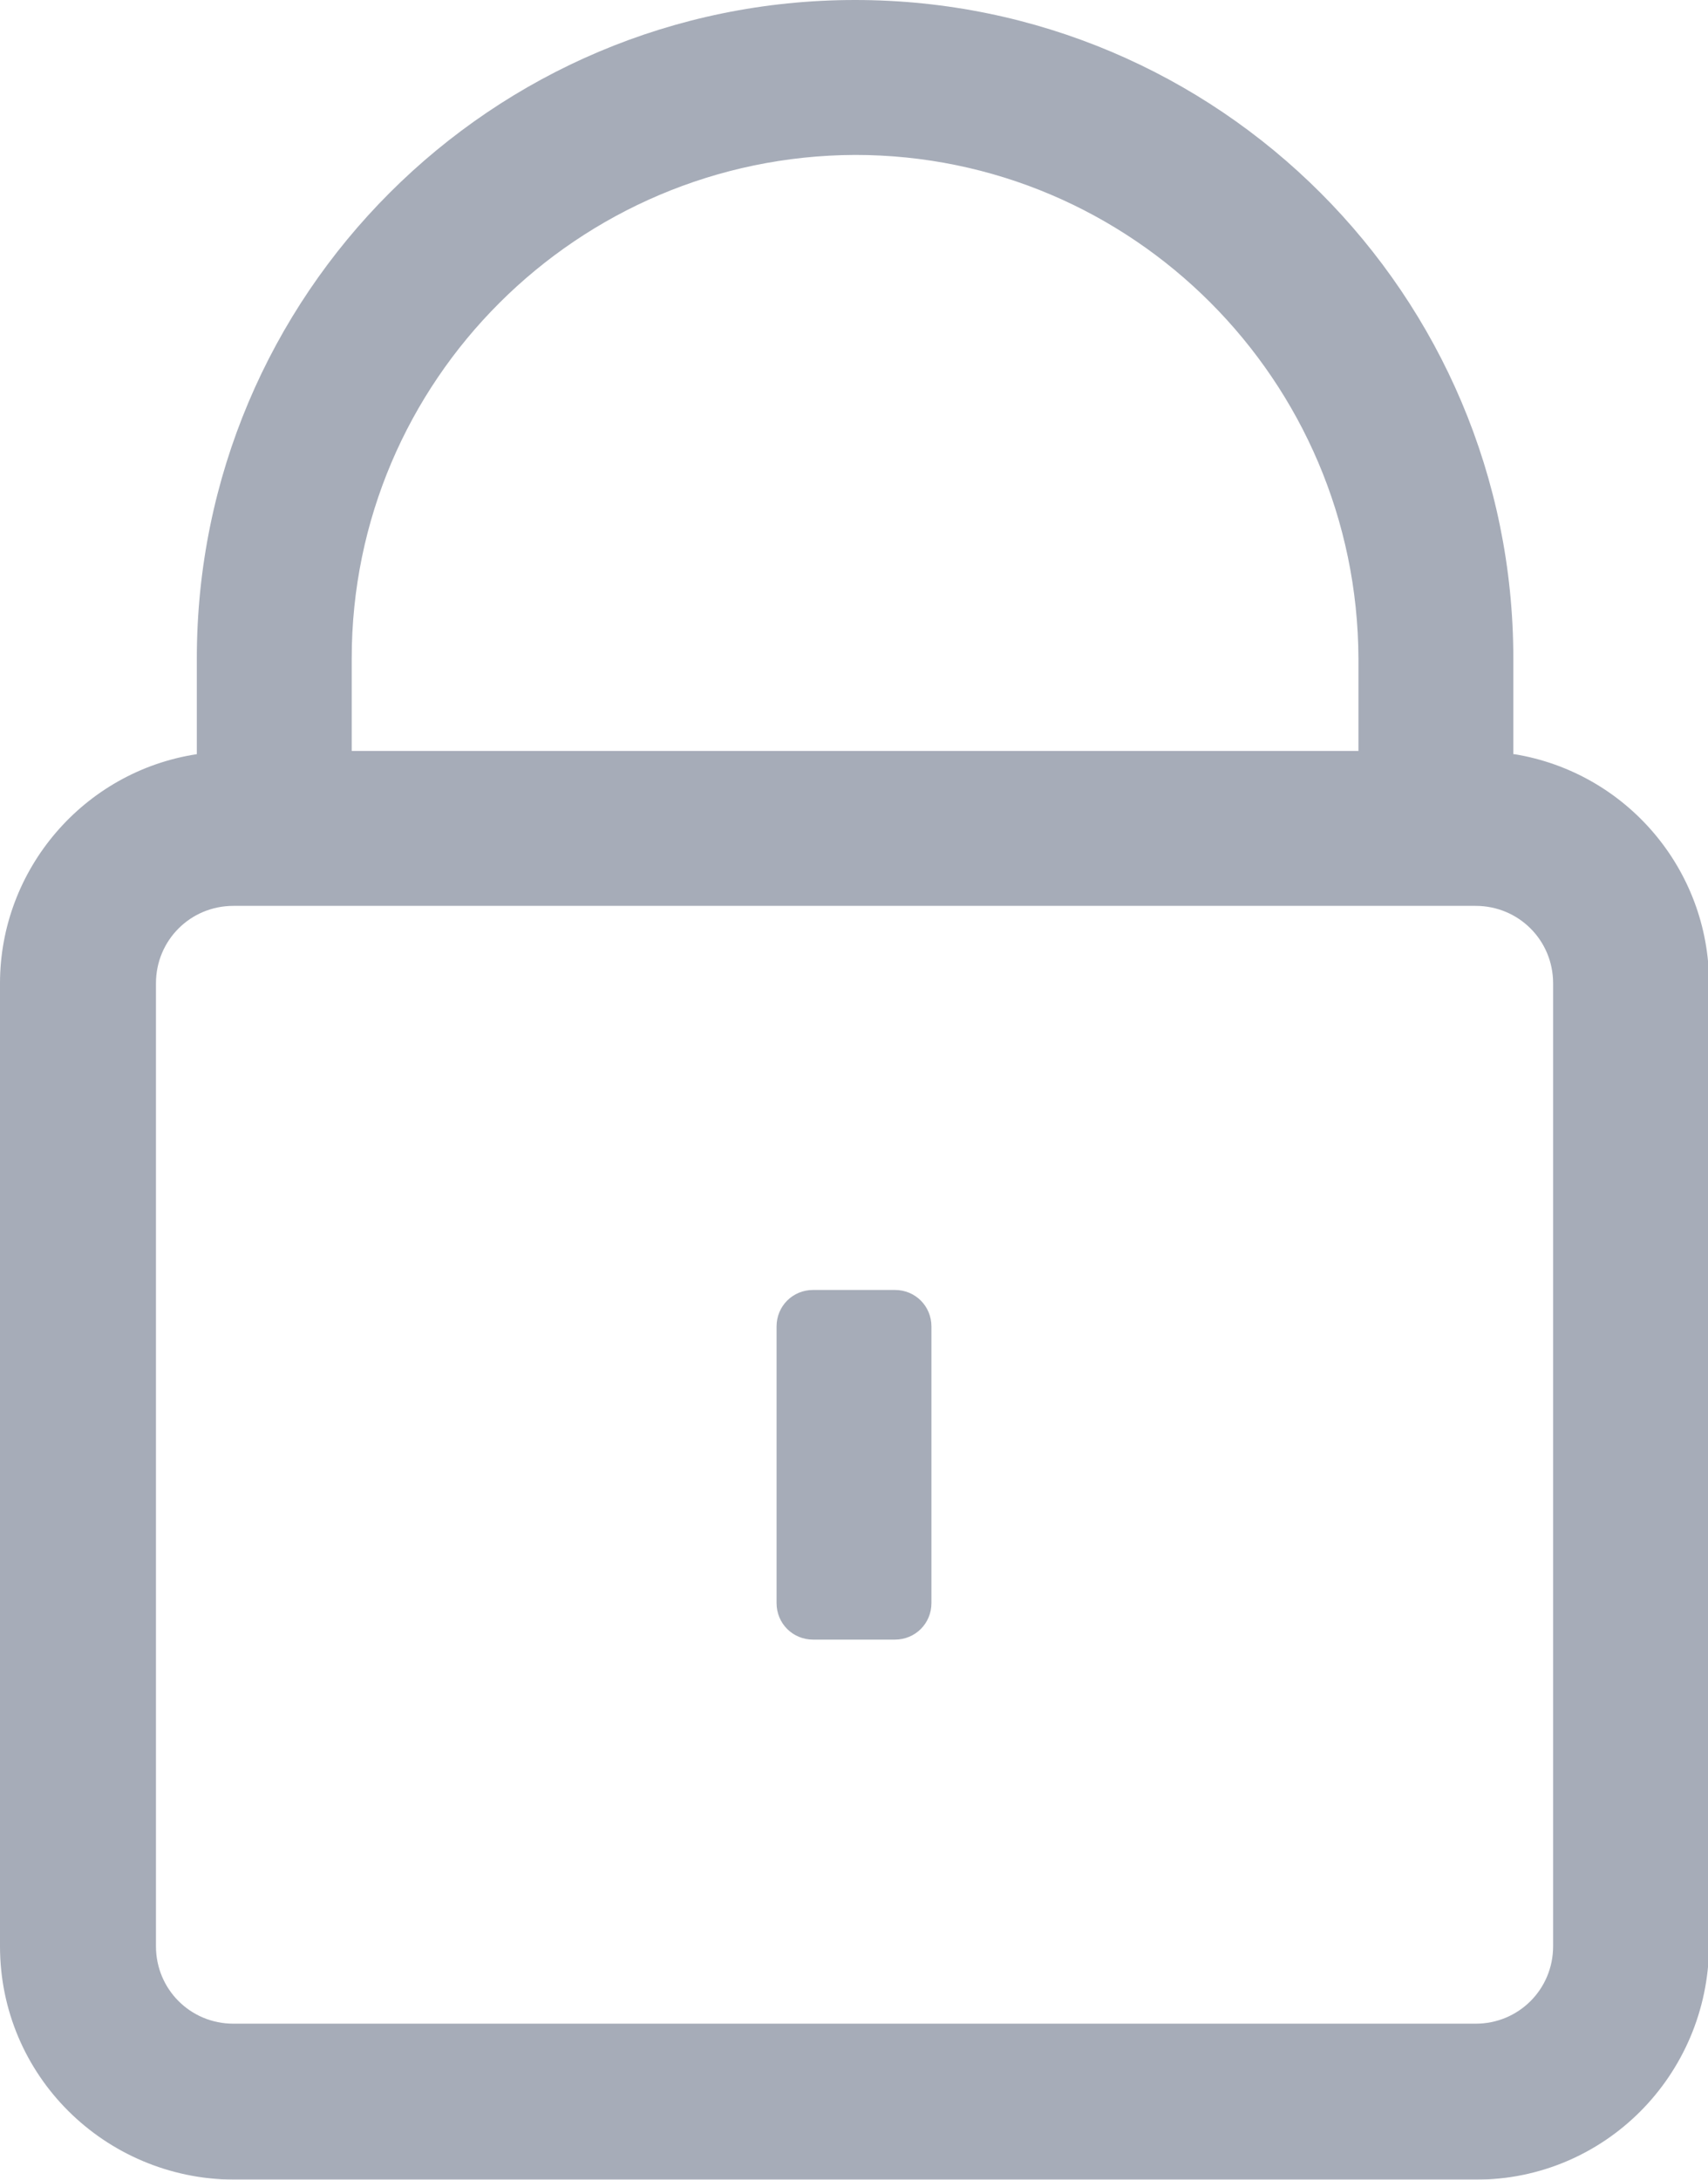 <?xml version="1.0" encoding="UTF-8"?><svg id="Layer_1" xmlns="http://www.w3.org/2000/svg" viewBox="0 0 15.88 20.26"><defs><style>.cls-1{opacity:.4;}.cls-2{fill:#202f4d;stroke-width:0px;}</style></defs><g id="Group_7505" class="cls-1"><path id="Path_267" class="cls-2" d="m14.07,7.01v-.89C14.07,2.74,11.33,0,7.95,0,4.57,0,1.83,2.74,1.83,6.12v.89C.78,7.17,0,8.08,0,9.14v8.95c0,1.2.97,2.16,2.17,2.17h11.55c1.2,0,2.16-.97,2.17-2.17v-8.95c0-1.06-.77-1.96-1.81-2.13M7.95,1.44c2.58,0,4.67,2.1,4.68,4.68v.86H3.27v-.86c0-2.58,2.1-4.67,4.68-4.68m6.49,16.65c0,.4-.32.72-.72.72H2.17c-.4,0-.72-.32-.72-.72v-8.95c0-.4.32-.72.72-.72h11.55c.4,0,.72.32.72.72v8.95Z"/><path id="Path_268" class="cls-2" d="m8.32,11.99h-.76c-.19,0-.34.15-.34.34h0v2.57c0,.19.15.34.34.34h.76c.19,0,.34-.15.34-.34h0v-2.57c0-.19-.15-.34-.34-.34h0"/></g></svg>